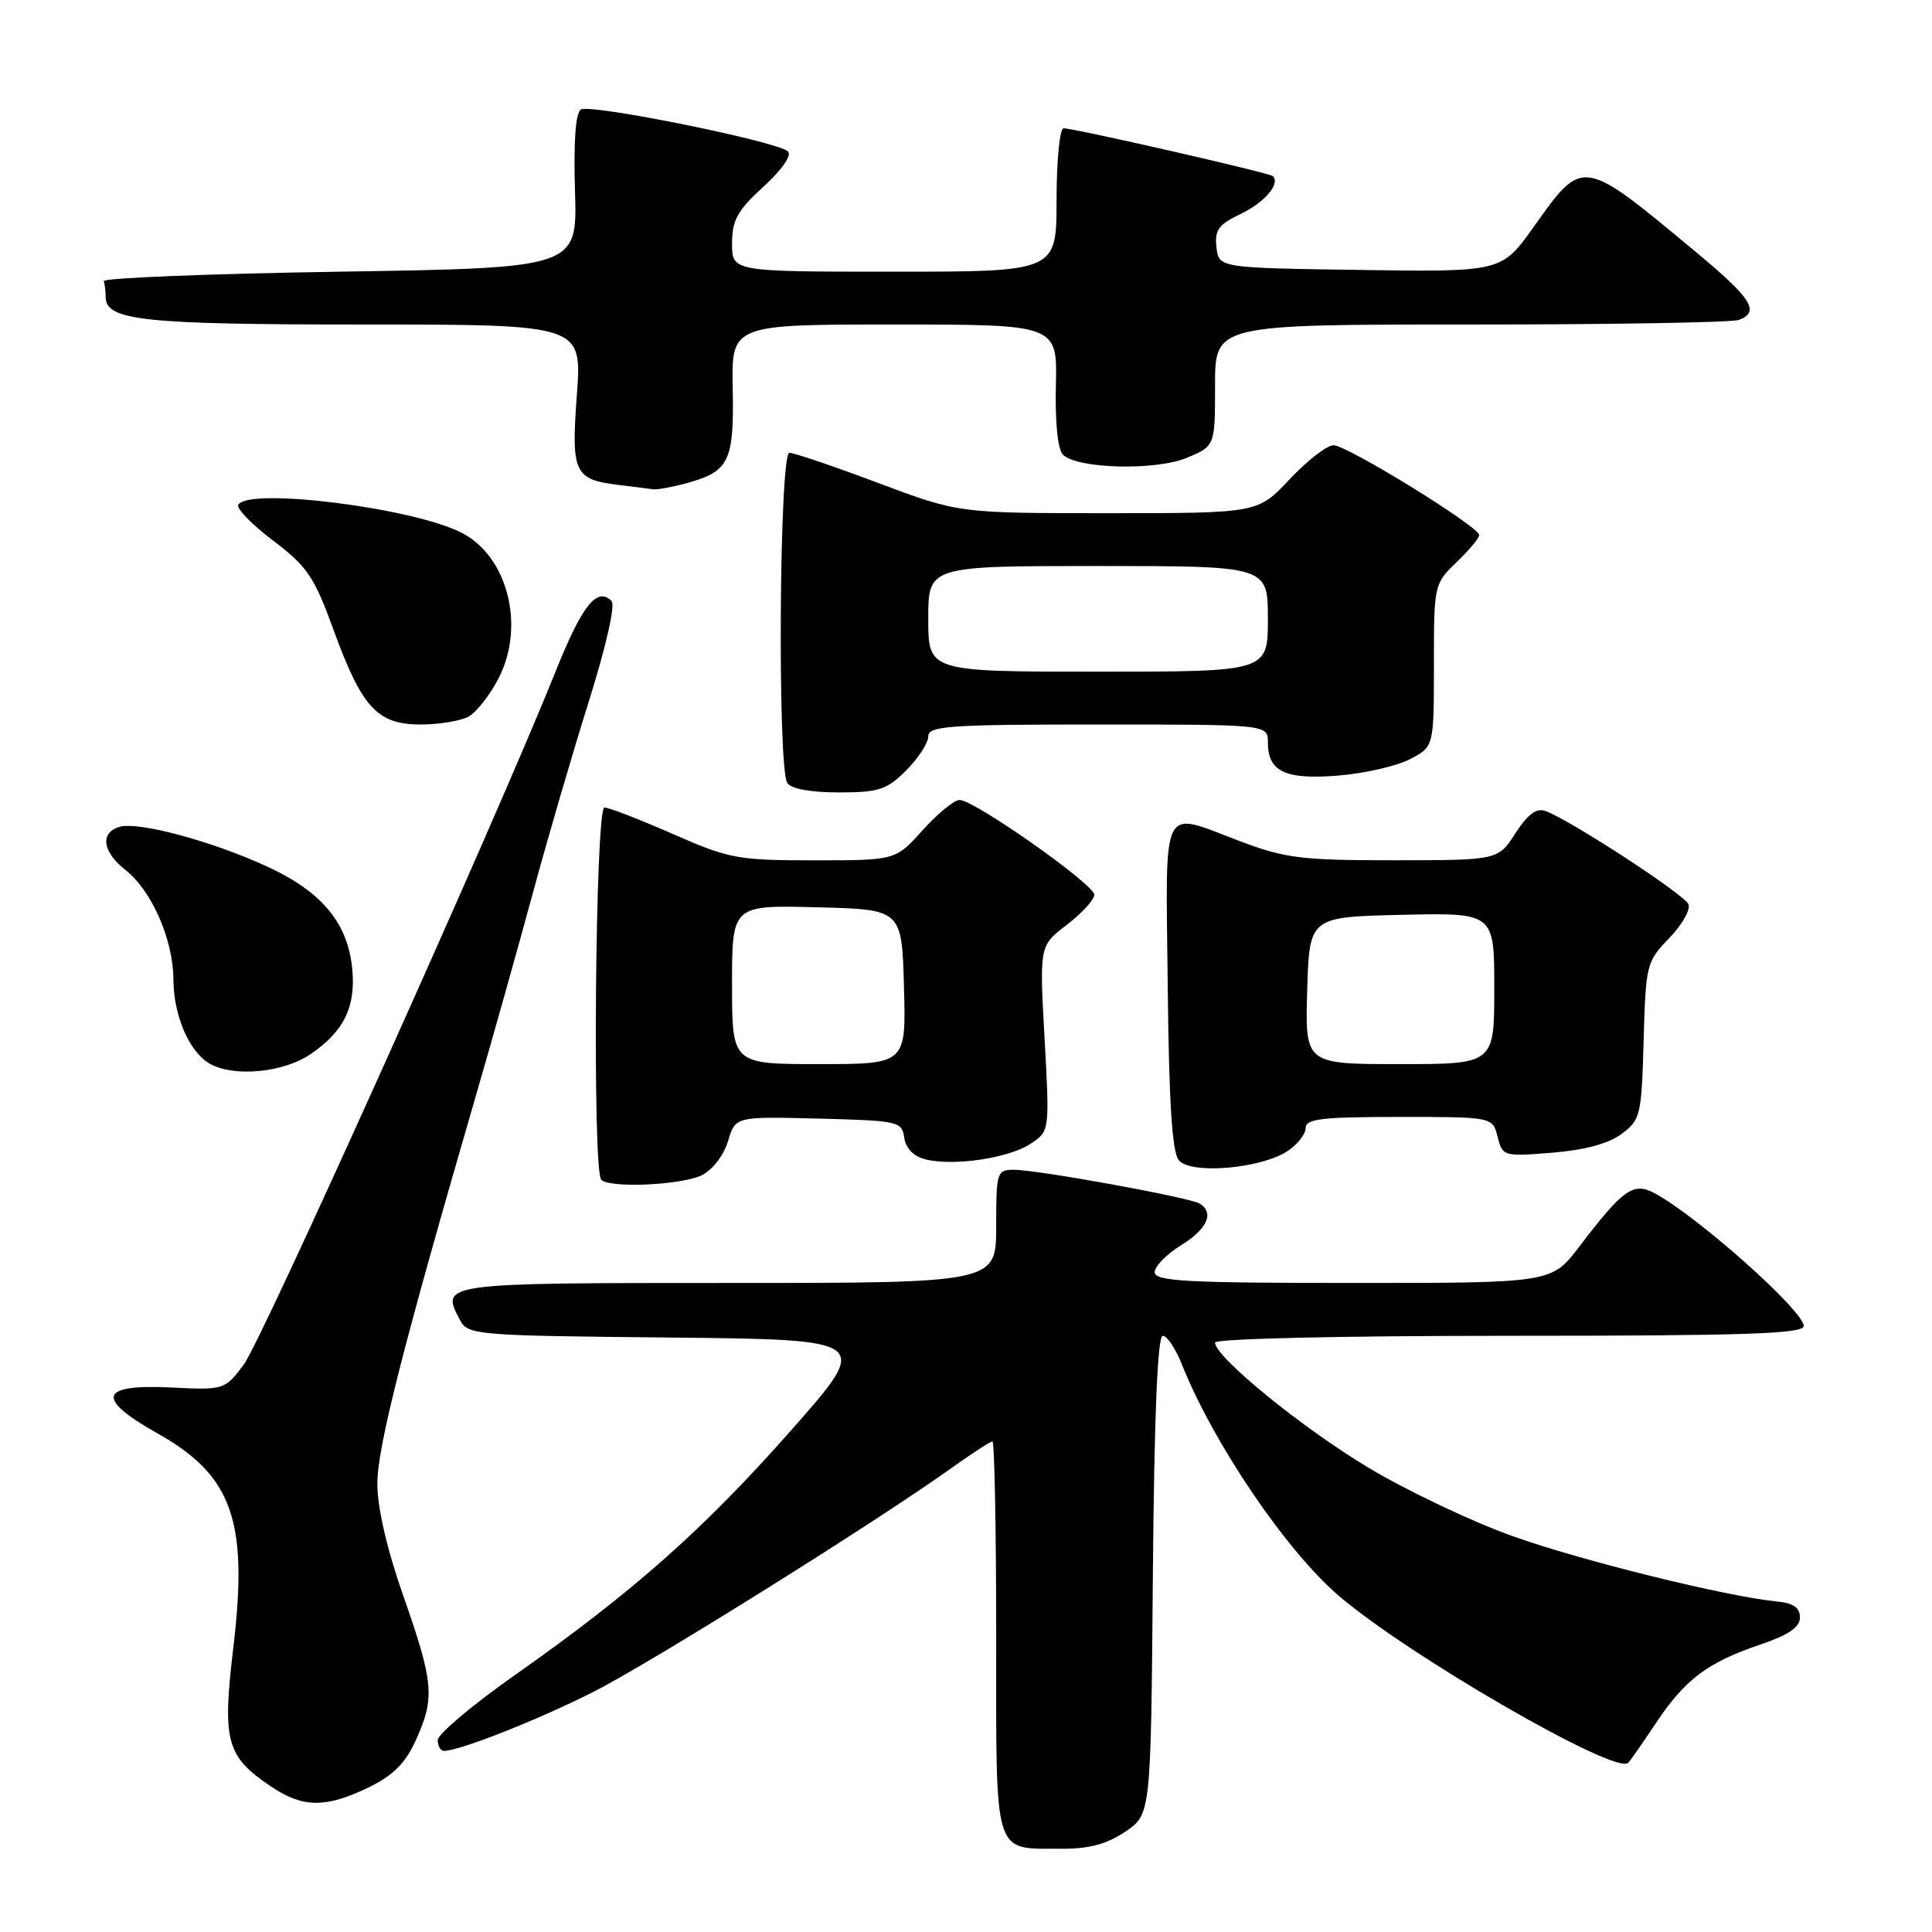 <?xml version="1.0" encoding="UTF-8" standalone="no"?>
<!DOCTYPE svg PUBLIC "-//W3C//DTD SVG 1.1//EN" "http://www.w3.org/Graphics/SVG/1.1/DTD/svg11.dtd" >
<svg xmlns="http://www.w3.org/2000/svg" xmlns:xlink="http://www.w3.org/1999/xlink" version="1.1" viewBox="0 0 256 256">
 <g >
 <path fill="currentColor"
d=" M 149.10 242.71 C 152.50 240.42 152.50 240.42 152.76 208.71 C 152.94 187.65 153.38 177.00 154.07 177.00 C 154.64 177.00 155.77 178.69 156.59 180.75 C 160.77 191.26 170.43 205.50 177.44 211.49 C 186.77 219.46 214.10 235.23 215.74 233.59 C 216.03 233.30 217.67 230.95 219.39 228.36 C 223.22 222.58 226.24 220.29 233.15 217.95 C 236.99 216.65 238.50 215.63 238.50 214.32 C 238.50 213.03 237.63 212.42 235.50 212.21 C 228.83 211.57 209.52 206.80 200.41 203.54 C 195.08 201.64 186.55 197.59 181.45 194.55 C 172.61 189.27 161.00 179.82 161.00 177.90 C 161.00 177.38 177.57 177.00 200.00 177.00 C 231.29 177.00 239.00 176.74 239.00 175.70 C 239.00 173.67 224.74 161.00 219.17 158.07 C 216.41 156.62 215.05 157.59 209.26 165.19 C 205.59 170.00 205.59 170.00 179.29 170.00 C 157.26 170.00 153.00 169.77 153.00 168.58 C 153.00 167.80 154.57 166.19 156.50 165.00 C 159.98 162.85 160.94 160.70 158.96 159.48 C 157.65 158.67 137.47 155.00 134.33 155.00 C 132.10 155.00 132.00 155.31 132.00 162.50 C 132.00 170.00 132.00 170.00 96.47 170.00 C 58.40 170.00 58.33 170.01 60.95 174.91 C 62.02 176.90 62.95 176.98 88.74 177.23 C 115.44 177.50 115.44 177.50 104.85 189.50 C 93.24 202.65 83.90 210.93 68.25 221.94 C 62.61 225.90 58.00 229.79 58.00 230.57 C 58.00 231.36 58.38 232.00 58.84 232.00 C 60.88 232.00 71.15 227.95 78.50 224.25 C 86.10 220.42 116.08 201.68 126.25 194.40 C 128.87 192.53 131.23 191.00 131.50 191.00 C 131.78 191.00 132.00 202.68 132.00 216.95 C 132.00 246.46 131.53 244.92 140.60 244.97 C 144.30 244.99 146.64 244.37 149.10 242.71 Z  M 48.80 236.86 C 52.09 235.26 53.70 233.66 55.09 230.61 C 57.65 224.98 57.48 222.99 53.48 211.58 C 51.27 205.28 50.00 199.81 50.00 196.58 C 50.00 191.77 53.36 178.55 63.11 145.00 C 65.27 137.57 68.62 125.65 70.56 118.50 C 72.49 111.35 75.84 99.88 78.00 93.01 C 80.31 85.65 81.56 80.16 81.03 79.63 C 79.11 77.71 77.13 80.20 73.61 88.99 C 65.78 108.55 34.68 177.67 32.28 180.85 C 29.77 184.17 29.69 184.19 22.65 183.85 C 13.16 183.38 12.60 185.28 20.85 189.92 C 30.79 195.50 32.92 201.50 30.92 218.27 C 29.44 230.78 29.96 232.71 35.92 236.73 C 40.13 239.56 43.15 239.59 48.80 236.86 Z  M 93.00 155.72 C 94.42 155.01 95.92 153.06 96.47 151.20 C 97.43 147.94 97.43 147.94 108.47 148.22 C 119.05 148.49 119.51 148.59 119.82 150.75 C 120.02 152.17 121.06 153.23 122.63 153.62 C 126.34 154.55 133.62 153.48 136.53 151.57 C 139.09 149.89 139.09 149.89 138.41 137.60 C 137.73 125.31 137.73 125.31 141.36 122.54 C 143.36 121.01 145.00 119.22 145.00 118.56 C 145.00 117.19 129.11 106.00 127.15 106.00 C 126.44 106.00 124.24 107.80 122.26 110.00 C 118.67 114.00 118.67 114.00 107.88 114.00 C 97.74 114.00 96.62 113.79 89.14 110.50 C 84.76 108.58 80.69 107.00 80.09 107.00 C 78.88 107.00 78.47 155.14 79.67 156.33 C 80.81 157.47 90.37 157.03 93.00 155.72 Z  M 170.58 152.54 C 171.91 151.67 173.00 150.29 173.00 149.48 C 173.00 148.25 175.13 148.00 185.39 148.00 C 197.78 148.00 197.78 148.00 198.44 150.63 C 199.09 153.21 199.23 153.26 205.67 152.74 C 209.98 152.39 213.15 151.54 214.87 150.25 C 217.38 148.38 217.51 147.80 217.79 137.90 C 218.07 127.82 218.16 127.43 221.17 124.32 C 222.87 122.57 224.03 120.54 223.73 119.82 C 223.22 118.54 208.22 108.76 204.81 107.47 C 203.61 107.02 202.47 107.85 200.81 110.40 C 198.50 113.98 198.50 113.98 184.77 113.99 C 172.55 114.00 170.32 113.73 164.40 111.50 C 153.65 107.45 154.47 105.83 154.73 130.62 C 154.89 146.08 155.31 152.67 156.20 153.74 C 157.78 155.64 167.02 154.87 170.58 152.54 Z  M 41.09 139.72 C 45.56 136.71 47.17 133.42 46.67 128.34 C 46.08 122.33 42.68 118.21 35.59 114.91 C 28.23 111.48 18.24 108.79 15.79 109.57 C 13.22 110.38 13.59 112.89 16.63 115.28 C 20.12 118.03 22.95 124.50 22.98 129.80 C 23.00 134.56 25.06 139.35 27.75 140.92 C 30.89 142.75 37.47 142.16 41.09 139.72 Z  M 120.08 102.08 C 121.68 100.47 123.00 98.44 123.00 97.58 C 123.00 96.19 125.68 96.00 145.50 96.00 C 168.00 96.00 168.00 96.00 168.00 98.38 C 168.00 102.25 170.30 103.33 177.31 102.77 C 180.76 102.49 185.03 101.52 186.80 100.61 C 190.00 98.95 190.00 98.95 190.00 88.16 C 190.00 77.48 190.03 77.35 193.00 74.50 C 194.65 72.92 196.00 71.30 196.00 70.90 C 196.00 69.79 178.50 59.00 176.70 59.00 C 175.82 59.00 173.21 61.03 170.89 63.50 C 166.67 68.00 166.67 68.00 146.85 68.00 C 127.03 68.00 127.03 68.00 116.38 64.00 C 110.52 61.80 105.22 60.00 104.60 60.00 C 103.26 60.00 103.00 101.69 104.32 103.75 C 104.81 104.52 107.42 105.00 111.14 105.00 C 116.45 105.00 117.49 104.66 120.08 102.08 Z  M 62.06 94.97 C 63.12 94.40 64.94 92.08 66.09 89.83 C 69.61 82.93 67.28 73.75 61.20 70.61 C 54.81 67.30 33.01 64.56 31.58 66.87 C 31.28 67.35 33.35 69.49 36.17 71.62 C 40.72 75.06 41.63 76.41 44.21 83.50 C 47.96 93.79 50.00 96.00 55.74 96.00 C 58.16 96.00 61.00 95.53 62.06 94.97 Z  M 91.14 63.98 C 96.62 62.45 97.28 61.08 97.09 51.49 C 96.92 43.00 96.92 43.00 118.51 43.00 C 140.10 43.00 140.10 43.00 139.91 51.06 C 139.79 55.96 140.16 59.56 140.84 60.24 C 142.73 62.13 153.12 62.39 157.28 60.66 C 161.00 59.10 161.00 59.10 161.00 51.05 C 161.00 43.00 161.00 43.00 194.92 43.00 C 213.57 43.00 229.55 42.73 230.42 42.39 C 233.24 41.31 232.13 39.56 224.75 33.42 C 209.58 20.80 209.78 20.84 203.24 30.04 C 198.97 36.04 198.97 36.04 180.24 35.77 C 161.50 35.50 161.50 35.50 161.19 32.76 C 160.92 30.49 161.46 29.75 164.39 28.35 C 167.55 26.85 169.68 24.35 168.67 23.34 C 168.24 22.91 142.37 17.00 140.93 17.00 C 140.42 17.00 140.00 21.27 140.00 26.50 C 140.00 36.00 140.00 36.00 118.50 36.00 C 97.00 36.00 97.00 36.00 97.00 32.27 C 97.00 29.17 97.70 27.90 101.16 24.74 C 103.61 22.50 104.95 20.57 104.41 20.06 C 103.03 18.75 78.24 13.73 76.98 14.51 C 76.26 14.95 75.99 18.73 76.19 25.35 C 76.50 35.50 76.50 35.50 45.00 36.00 C 27.67 36.27 13.61 36.84 13.75 37.25 C 13.89 37.66 14.00 38.60 14.00 39.34 C 14.00 42.47 18.90 43.00 48.11 43.00 C 77.12 43.00 77.12 43.00 76.44 52.28 C 75.67 62.70 76.07 63.54 82.00 64.26 C 83.93 64.49 85.95 64.75 86.50 64.83 C 87.05 64.92 89.14 64.53 91.14 63.98 Z  M 97.00 130.47 C 97.00 119.93 97.00 119.93 108.25 120.22 C 119.50 120.50 119.50 120.50 119.78 130.75 C 120.07 141.00 120.07 141.00 108.53 141.00 C 97.00 141.00 97.00 141.00 97.00 130.47 Z  M 173.21 131.25 C 173.50 121.50 173.50 121.50 185.75 121.22 C 198.00 120.94 198.00 120.94 198.00 130.97 C 198.00 141.00 198.00 141.00 185.46 141.00 C 172.93 141.00 172.93 141.00 173.21 131.25 Z  M 123.00 82.00 C 123.00 75.00 123.00 75.00 145.50 75.00 C 168.00 75.00 168.00 75.00 168.00 82.00 C 168.00 89.00 168.00 89.00 145.50 89.00 C 123.00 89.00 123.00 89.00 123.00 82.00 Z "/>
</g>
</svg>